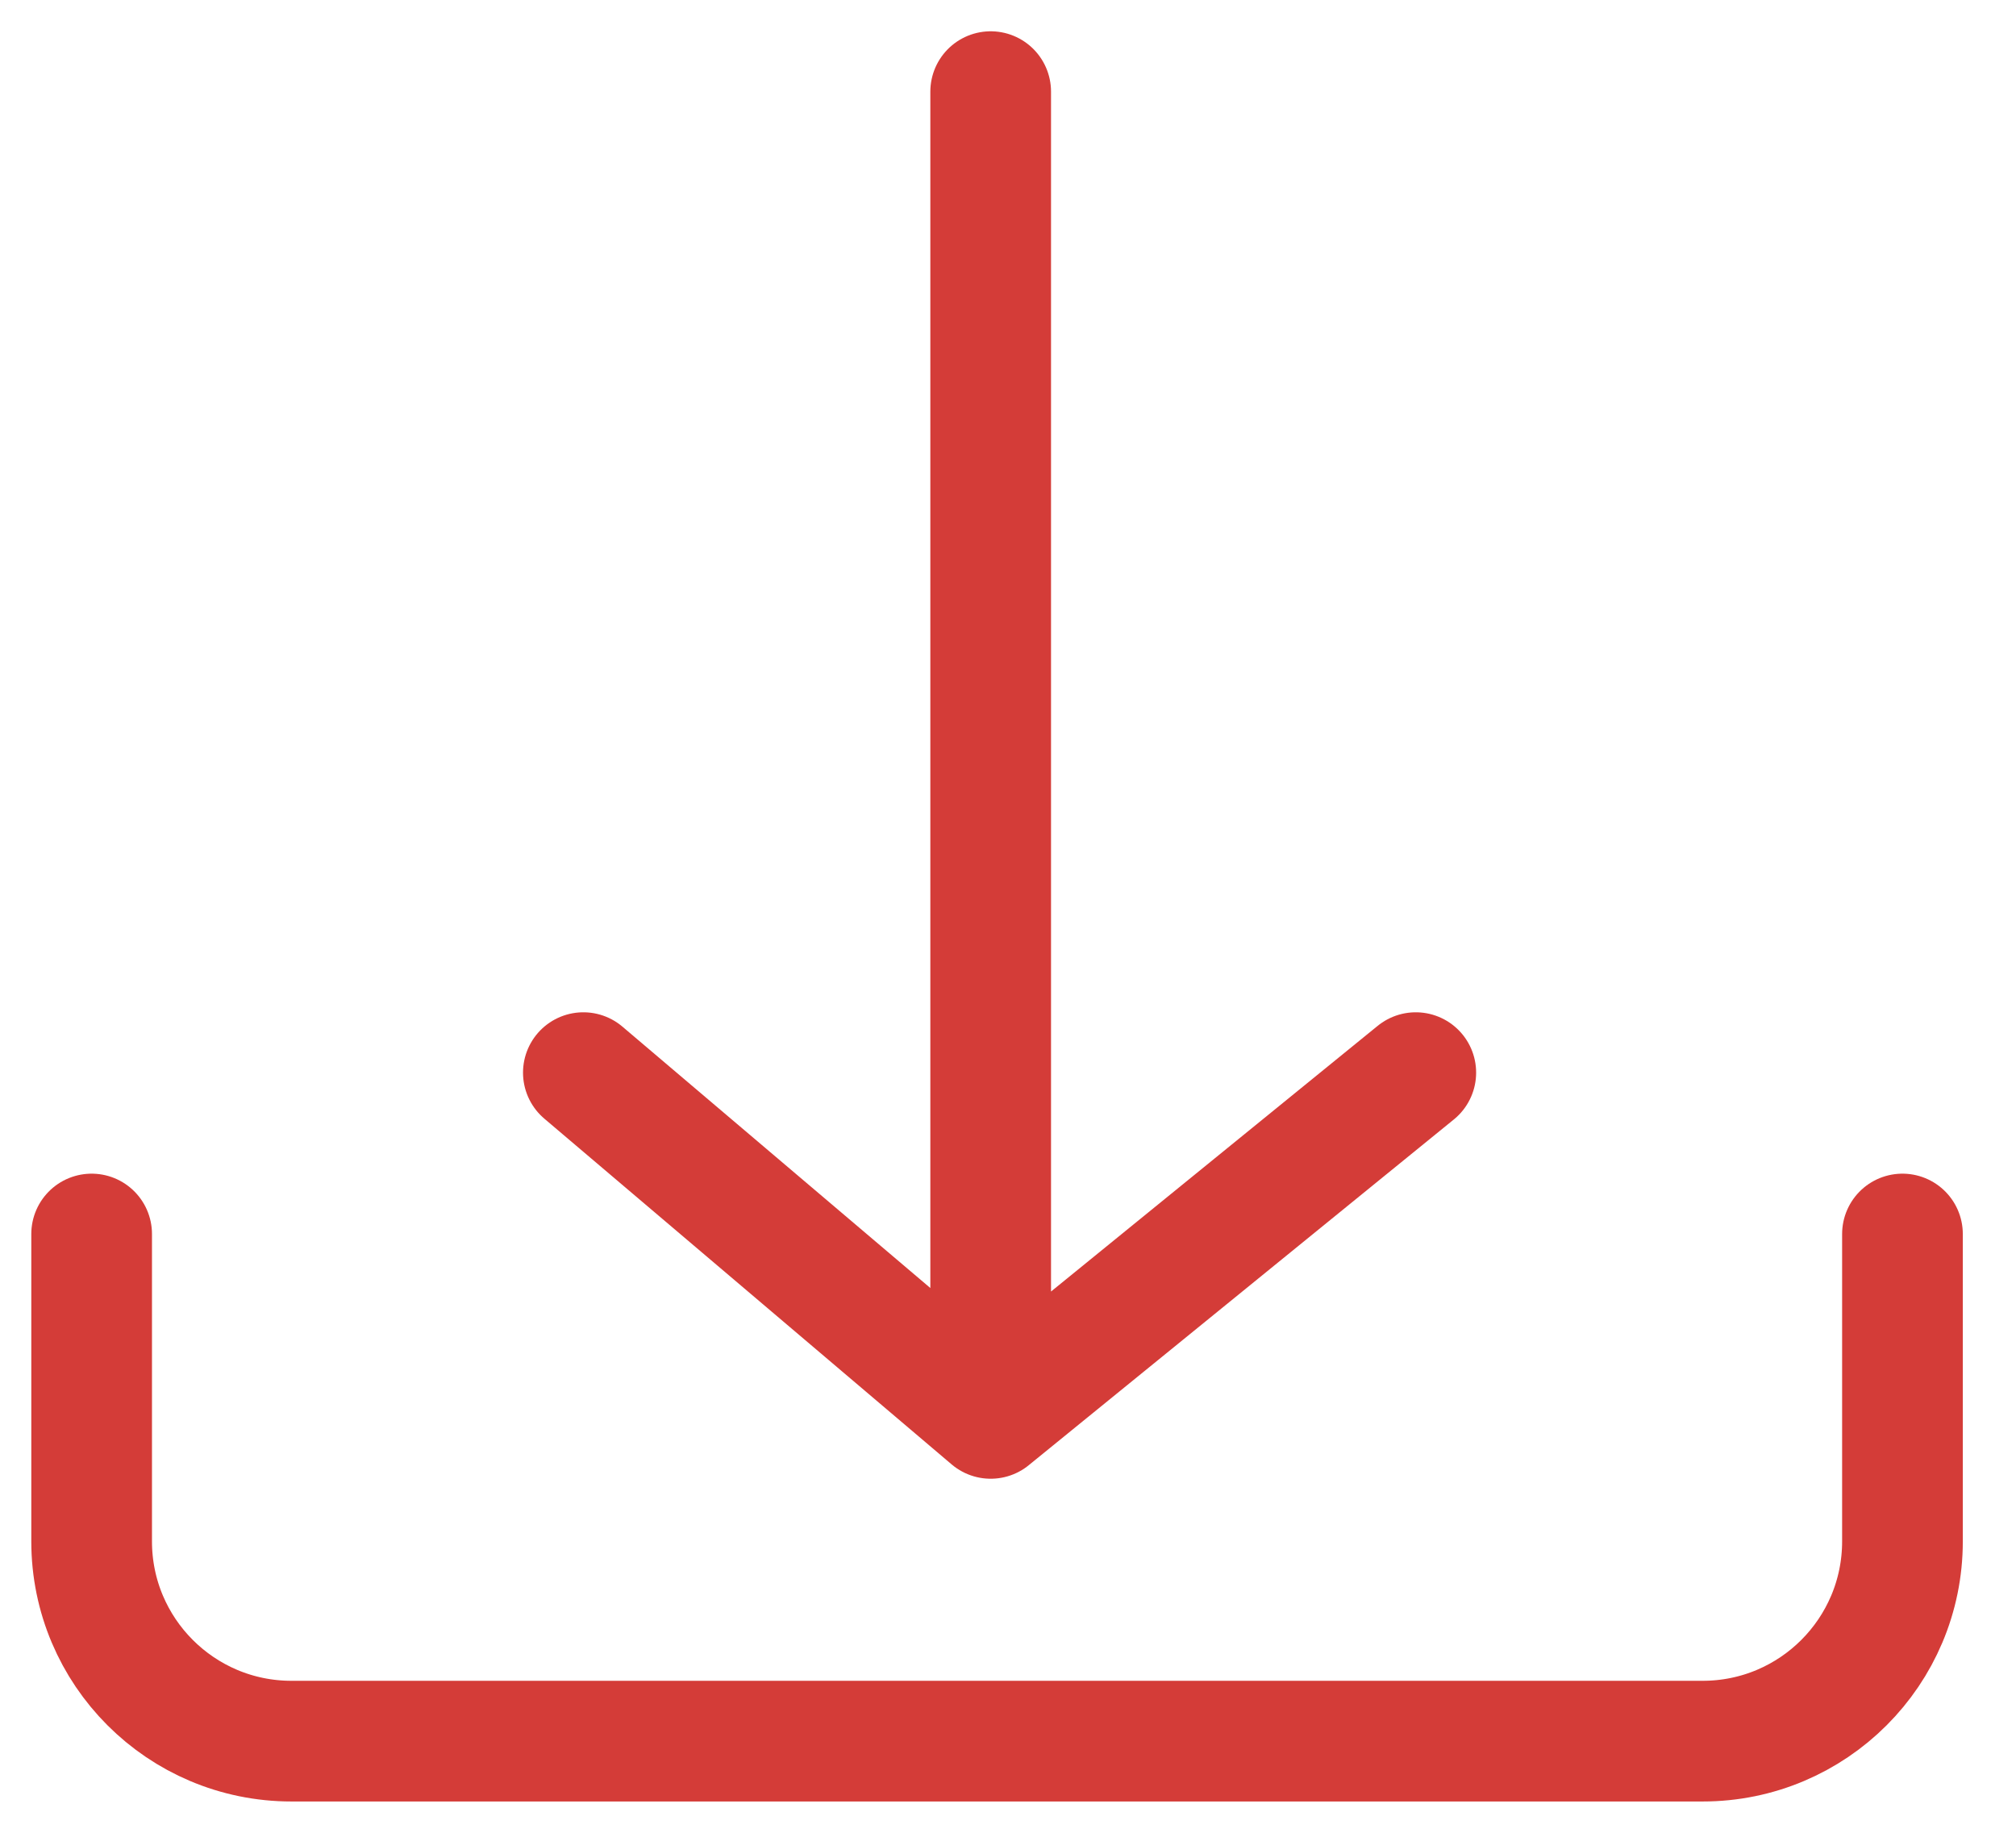 <svg width="22" height="20" viewBox="0 0 22 20" fill="none" xmlns="http://www.w3.org/2000/svg">
  <path d="M10.811 1V15.478M10.811 15.478L15.45 11.705M10.811 15.478L6.366 11.705M1 13.466V16.82C1 18.024 1.976 19 3.18 19H18.581C19.785 19 20.761 18.024 20.761 16.82V13.466" stroke="#D43C38" stroke-width="1.317" stroke-linecap="round" stroke-linejoin="round"/>
</svg>
